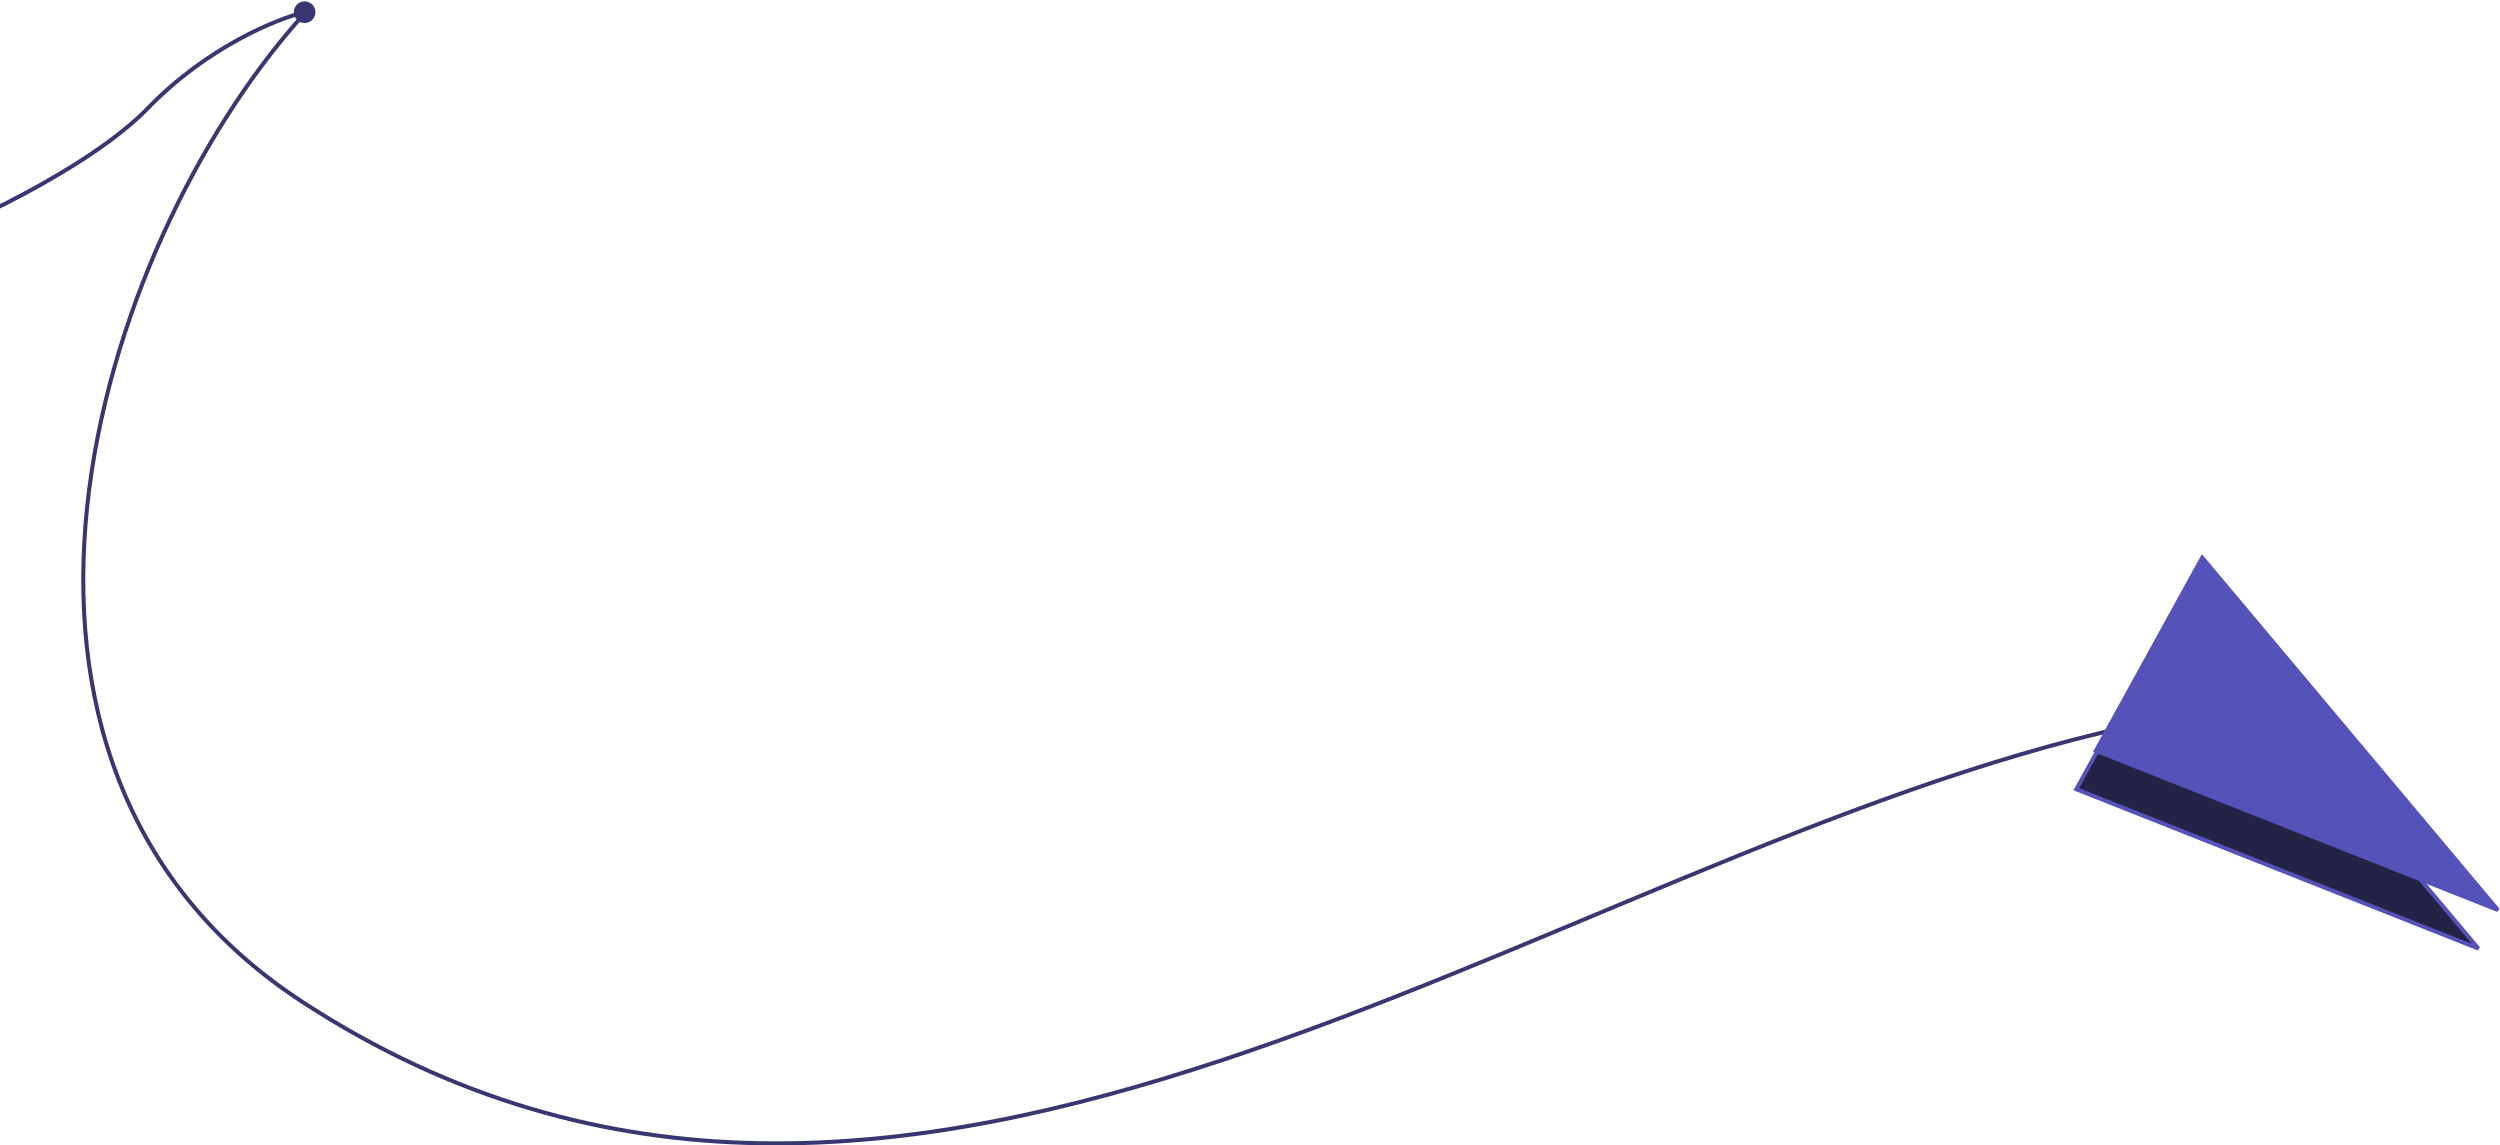 <svg width="1231" height="564" viewBox="0 0 1231 564" fill="none" xmlns="http://www.w3.org/2000/svg"><path d="M148.739 8C46.326 122.36 -31.034 375.877 148.739 493.239C446.34 687.524 758.891 421.015 1049 357.517" stroke="#393771" stroke-width="2"/><path d="M1074.75 293.545L1022.38 388.622L1220.37 467.06L1074.75 293.545Z" fill="#252345" stroke="#5552B9" stroke-width="2"/><path d="M1084.38 274.581L1032.01 369.658L1230 448.096L1084.38 274.581Z" fill="#5552B9" stroke="#5552B9" stroke-width="2"/><path d="M144.667 6C144.667 8.946 147.054 11.333 150 11.333C152.946 11.333 155.333 8.946 155.333 6C155.333 3.054 152.946 0.667 150 0.667C147.054 0.667 144.667 3.054 144.667 6ZM-47.643 123.934C-33.515 118.536 -10.519 108.565 12.595 96.181C35.688 83.808 58.991 68.978 73.659 53.845L72.222 52.453C57.779 67.356 34.703 82.067 11.65 94.418C-11.383 106.759 -34.301 116.695 -48.357 122.066L-47.643 123.934ZM73.659 53.845C102.623 23.961 136.838 10.136 150.23 6.973L149.77 5.027C136.049 8.267 101.481 22.265 72.222 52.453L73.659 53.845Z" fill="#393771"/></svg>
